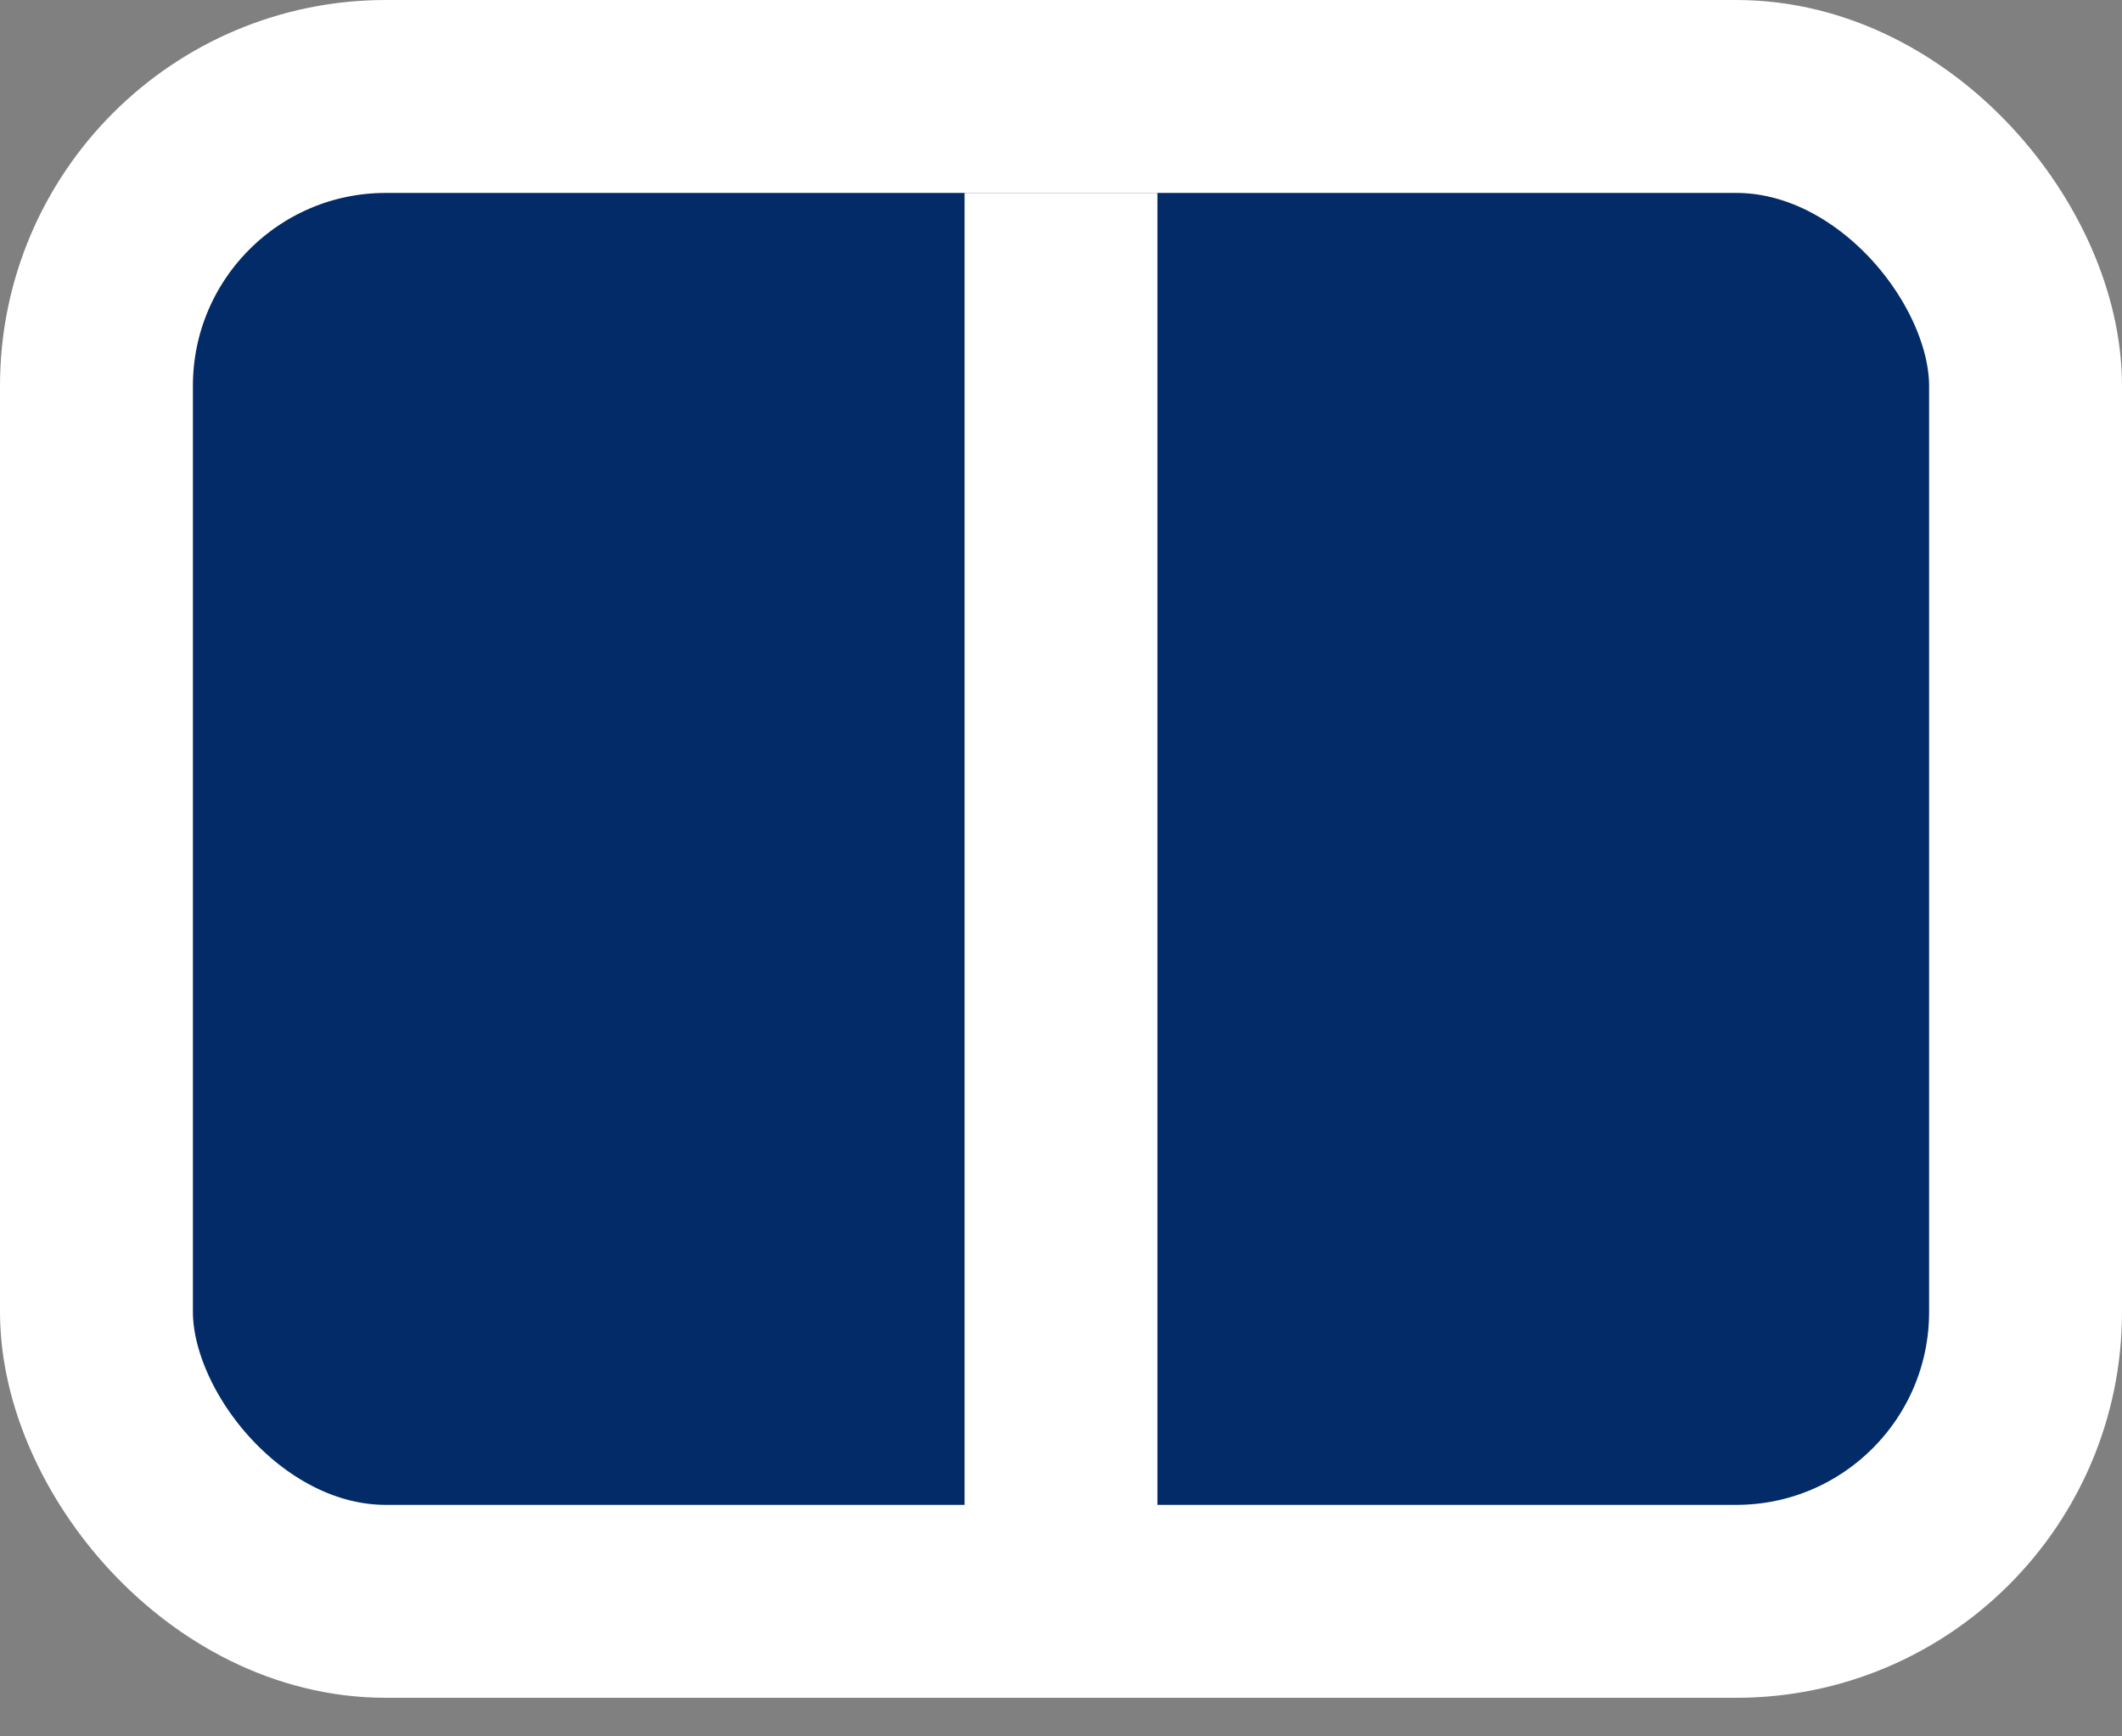 <svg width="22" height="18" viewBox="0 0 22 18" fill="none" xmlns="http://www.w3.org/2000/svg">
<rect x="0" y="0" width="22" height="18" fill="#808080" stroke="none"/>
<rect x="1" y="1" width="20" height="15.6" rx="3" fill="#022B68" stroke="white" stroke-width="2"/>
<line x1="11" y1="2" x2="11" y2="17" stroke="white" stroke-width="2"/>
</svg>
